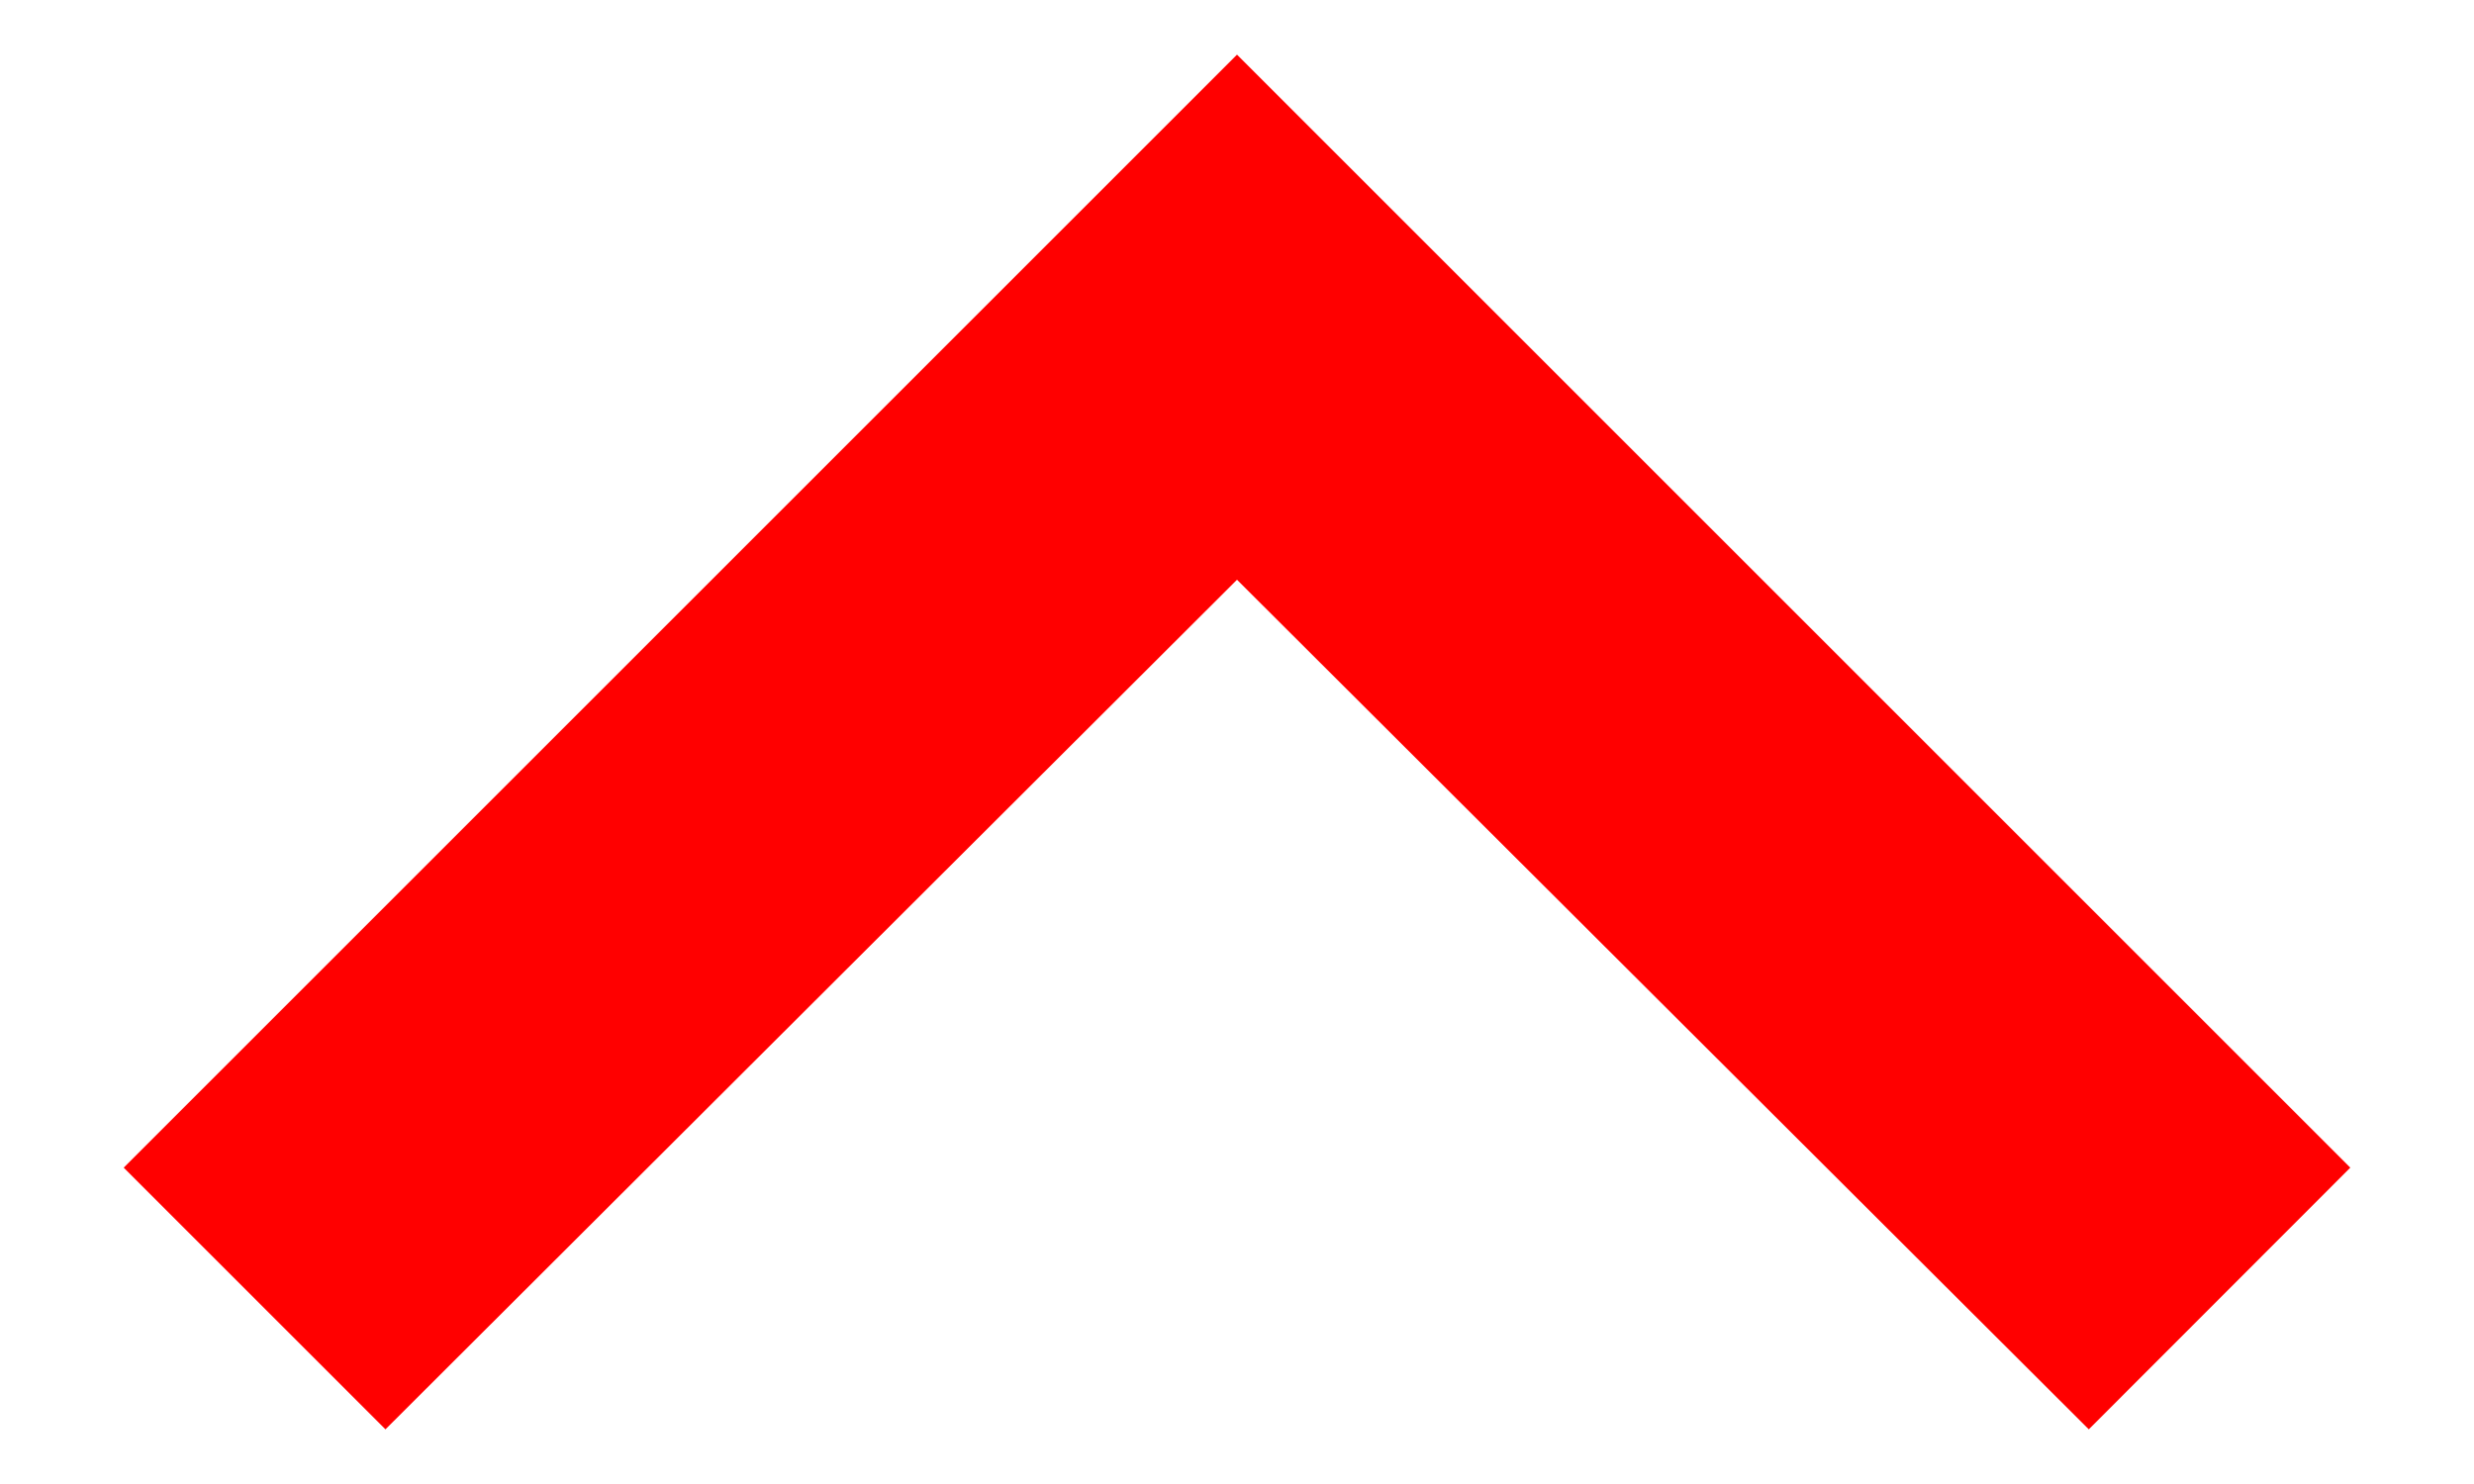 <?xml version="1.0" encoding="UTF-8"?>
<svg width="10px" height="6px" viewBox="0 0 10 6" version="1.1" xmlns="http://www.w3.org/2000/svg" xmlns:xlink="http://www.w3.org/1999/xlink">
    <!-- Generator: Sketch 49.1 (51147) - http://www.bohemiancoding.com/sketch -->
    <title>expand_less</title>
    <desc>Created with Sketch.</desc>
    <defs></defs>
    <g id="expand_less" stroke="none" stroke-width="1" fill="none" fill-rule="evenodd">
        <polygon fill="#FF0000" fill-rule="nonzero" points="5 0.221 0.5 4.721 1.558 5.779 5 2.344 8.443 5.779 9.5 4.721"></polygon>
    </g>
</svg>